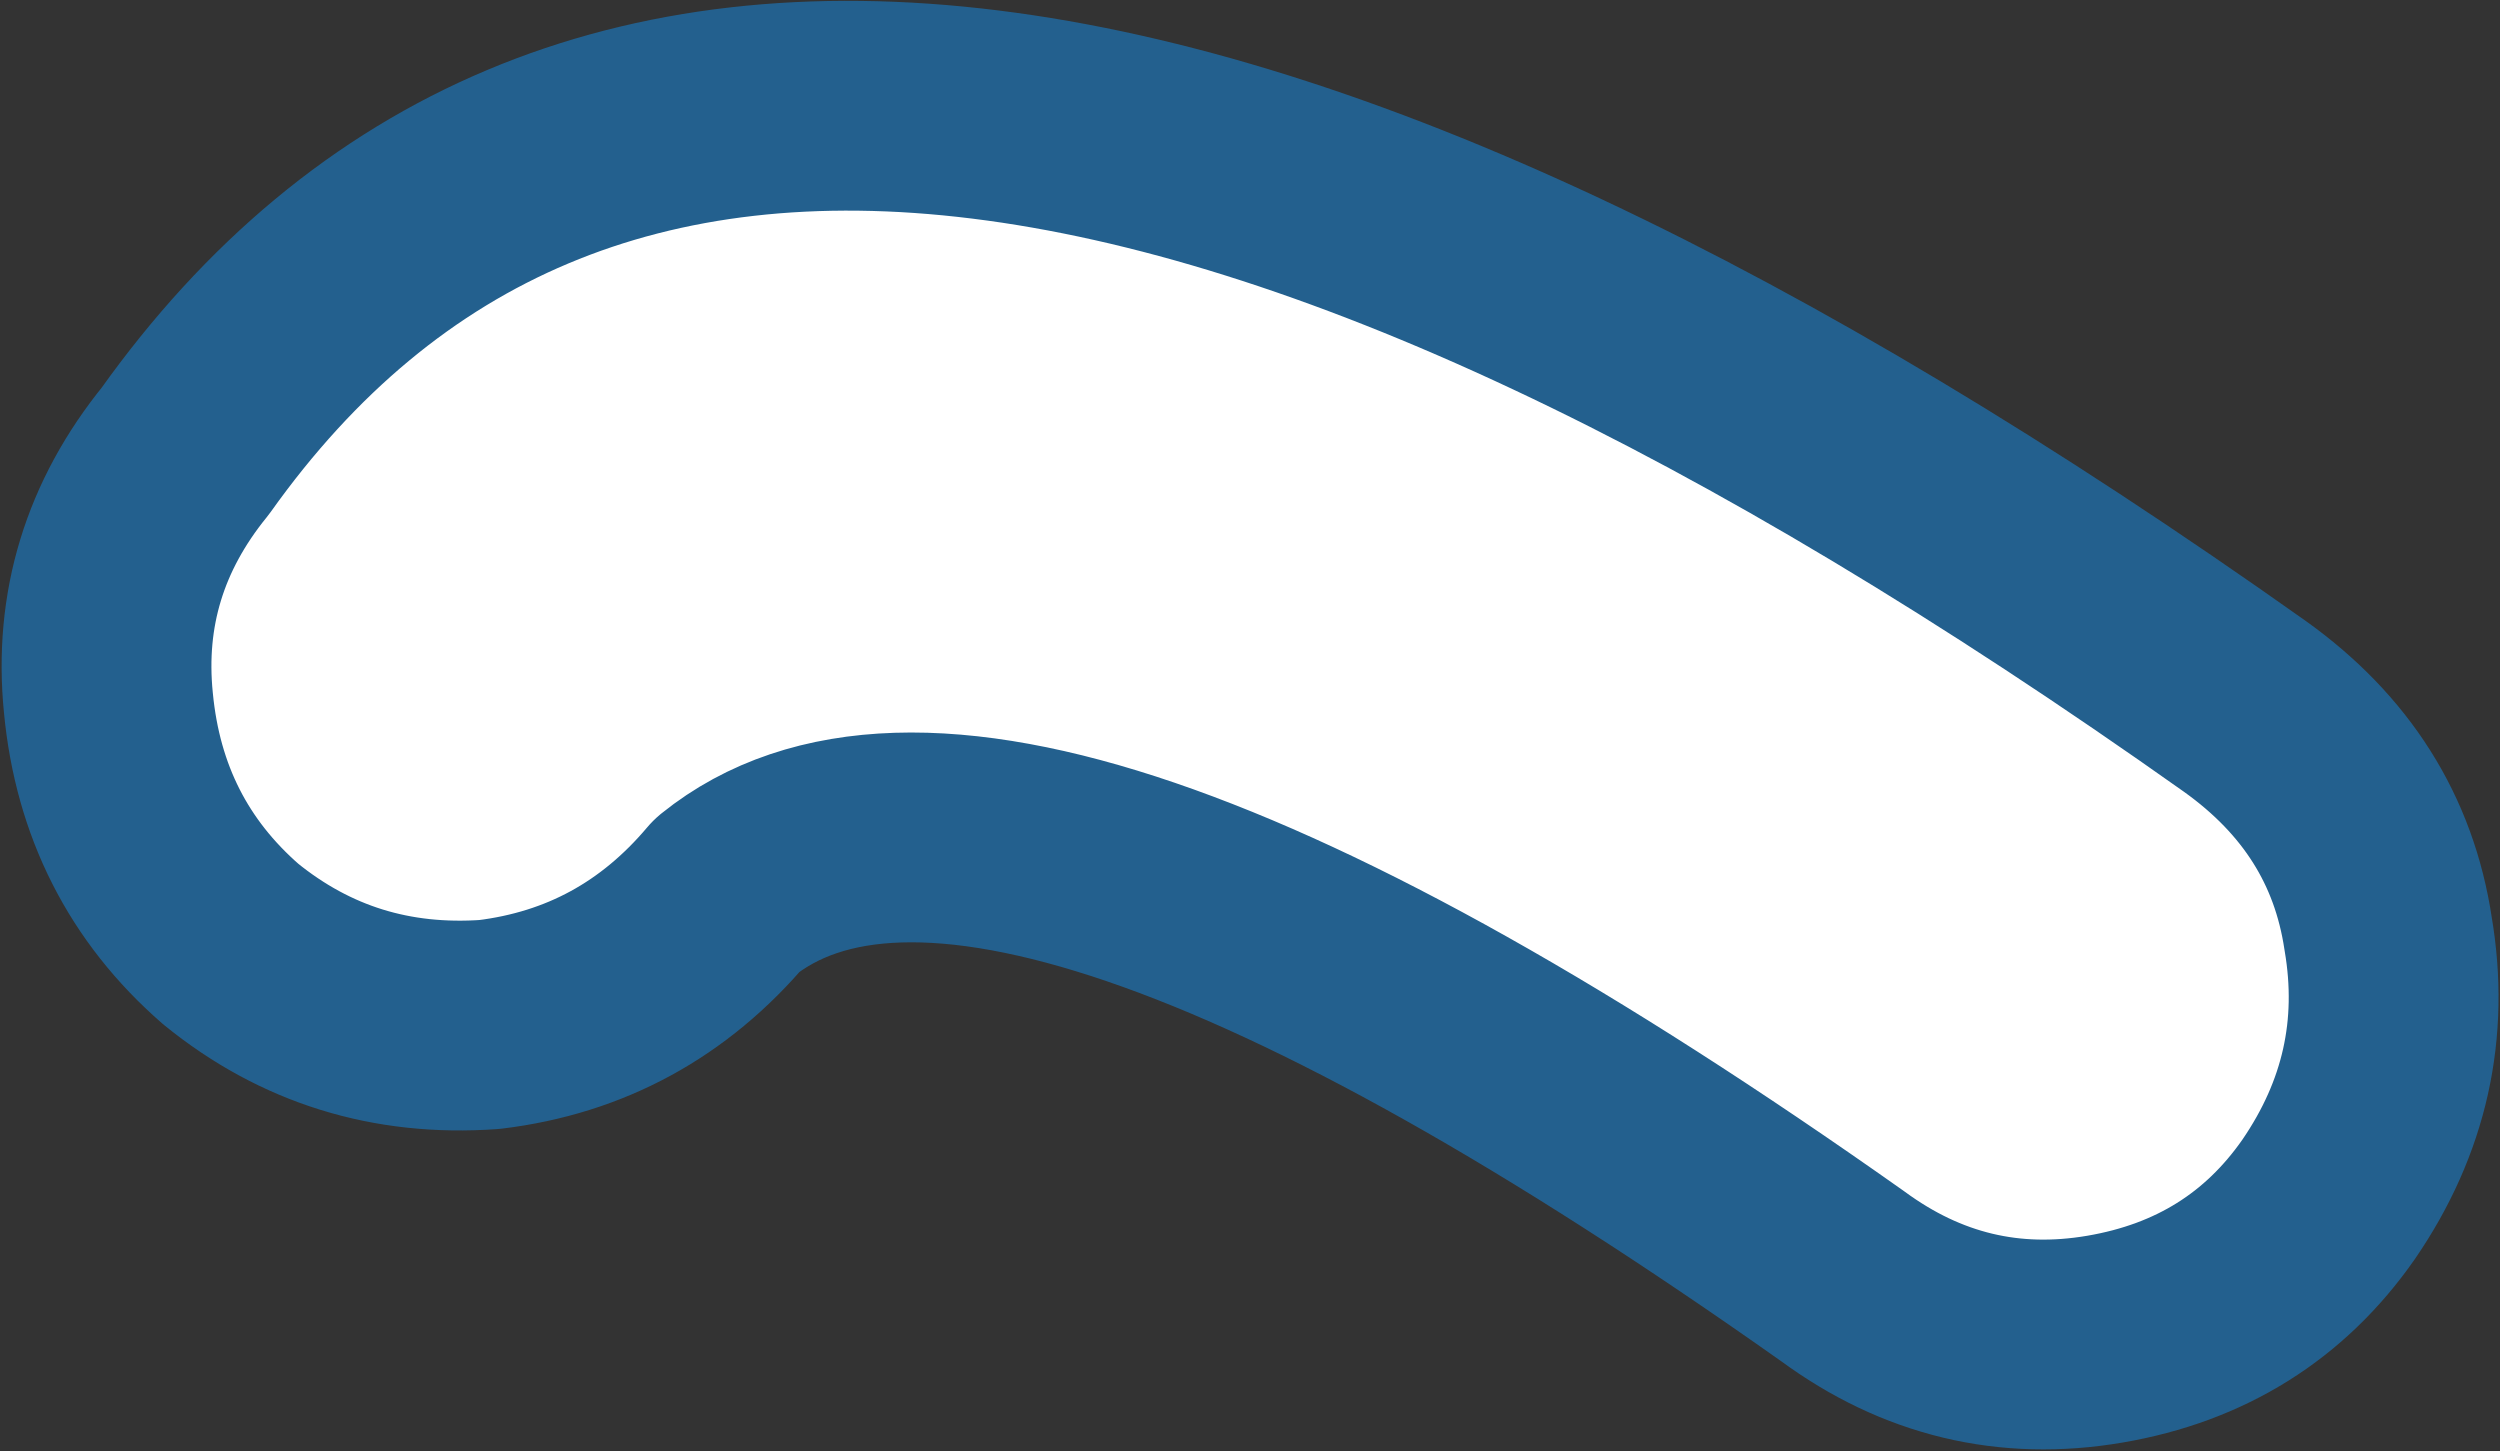 <?xml version="1.0" encoding="UTF-8" standalone="no"?>
<svg xmlns:xlink="http://www.w3.org/1999/xlink" height="20.75px" width="35.75px" xmlns="http://www.w3.org/2000/svg">
  <rect width="100%" height="100%" fill="#333333" stroke="none"/>
  <g transform="matrix(1.0, 0.0, 0.0, 1.0, 17.85, 10.4)">
    <path d="M8.5 7.85 Q10.2 9.1 12.25 8.75 14.3 8.4 15.45 6.75 16.65 5.0 16.3 2.95 16.0 0.95 14.25 -0.3 -7.05 -15.4 -15.2 -3.95 -16.5 -2.35 -16.3 -0.35 -16.1 1.75 -14.55 3.1 -12.95 4.4 -10.85 4.25 -8.8 4.0 -7.45 2.4 -3.6 -0.7 8.5 7.85" fill="#ffffff" fill-rule="evenodd" stroke="none"/>
    <path d="M8.5 7.85 Q-3.6 -0.7 -7.45 2.4 -8.8 4.0 -10.85 4.25 -12.95 4.4 -14.55 3.1 -16.1 1.75 -16.3 -0.35 -16.5 -2.35 -15.2 -3.95 -7.05 -15.4 14.25 -0.3 16.0 0.95 16.3 2.95 16.65 5.0 15.45 6.75 14.3 8.4 12.25 8.75 10.2 9.1 8.5 7.85 Z" fill="none" stroke="#23608e" stroke-linecap="round" stroke-linejoin="round" stroke-width="3.0"/>
  </g>
</svg>
